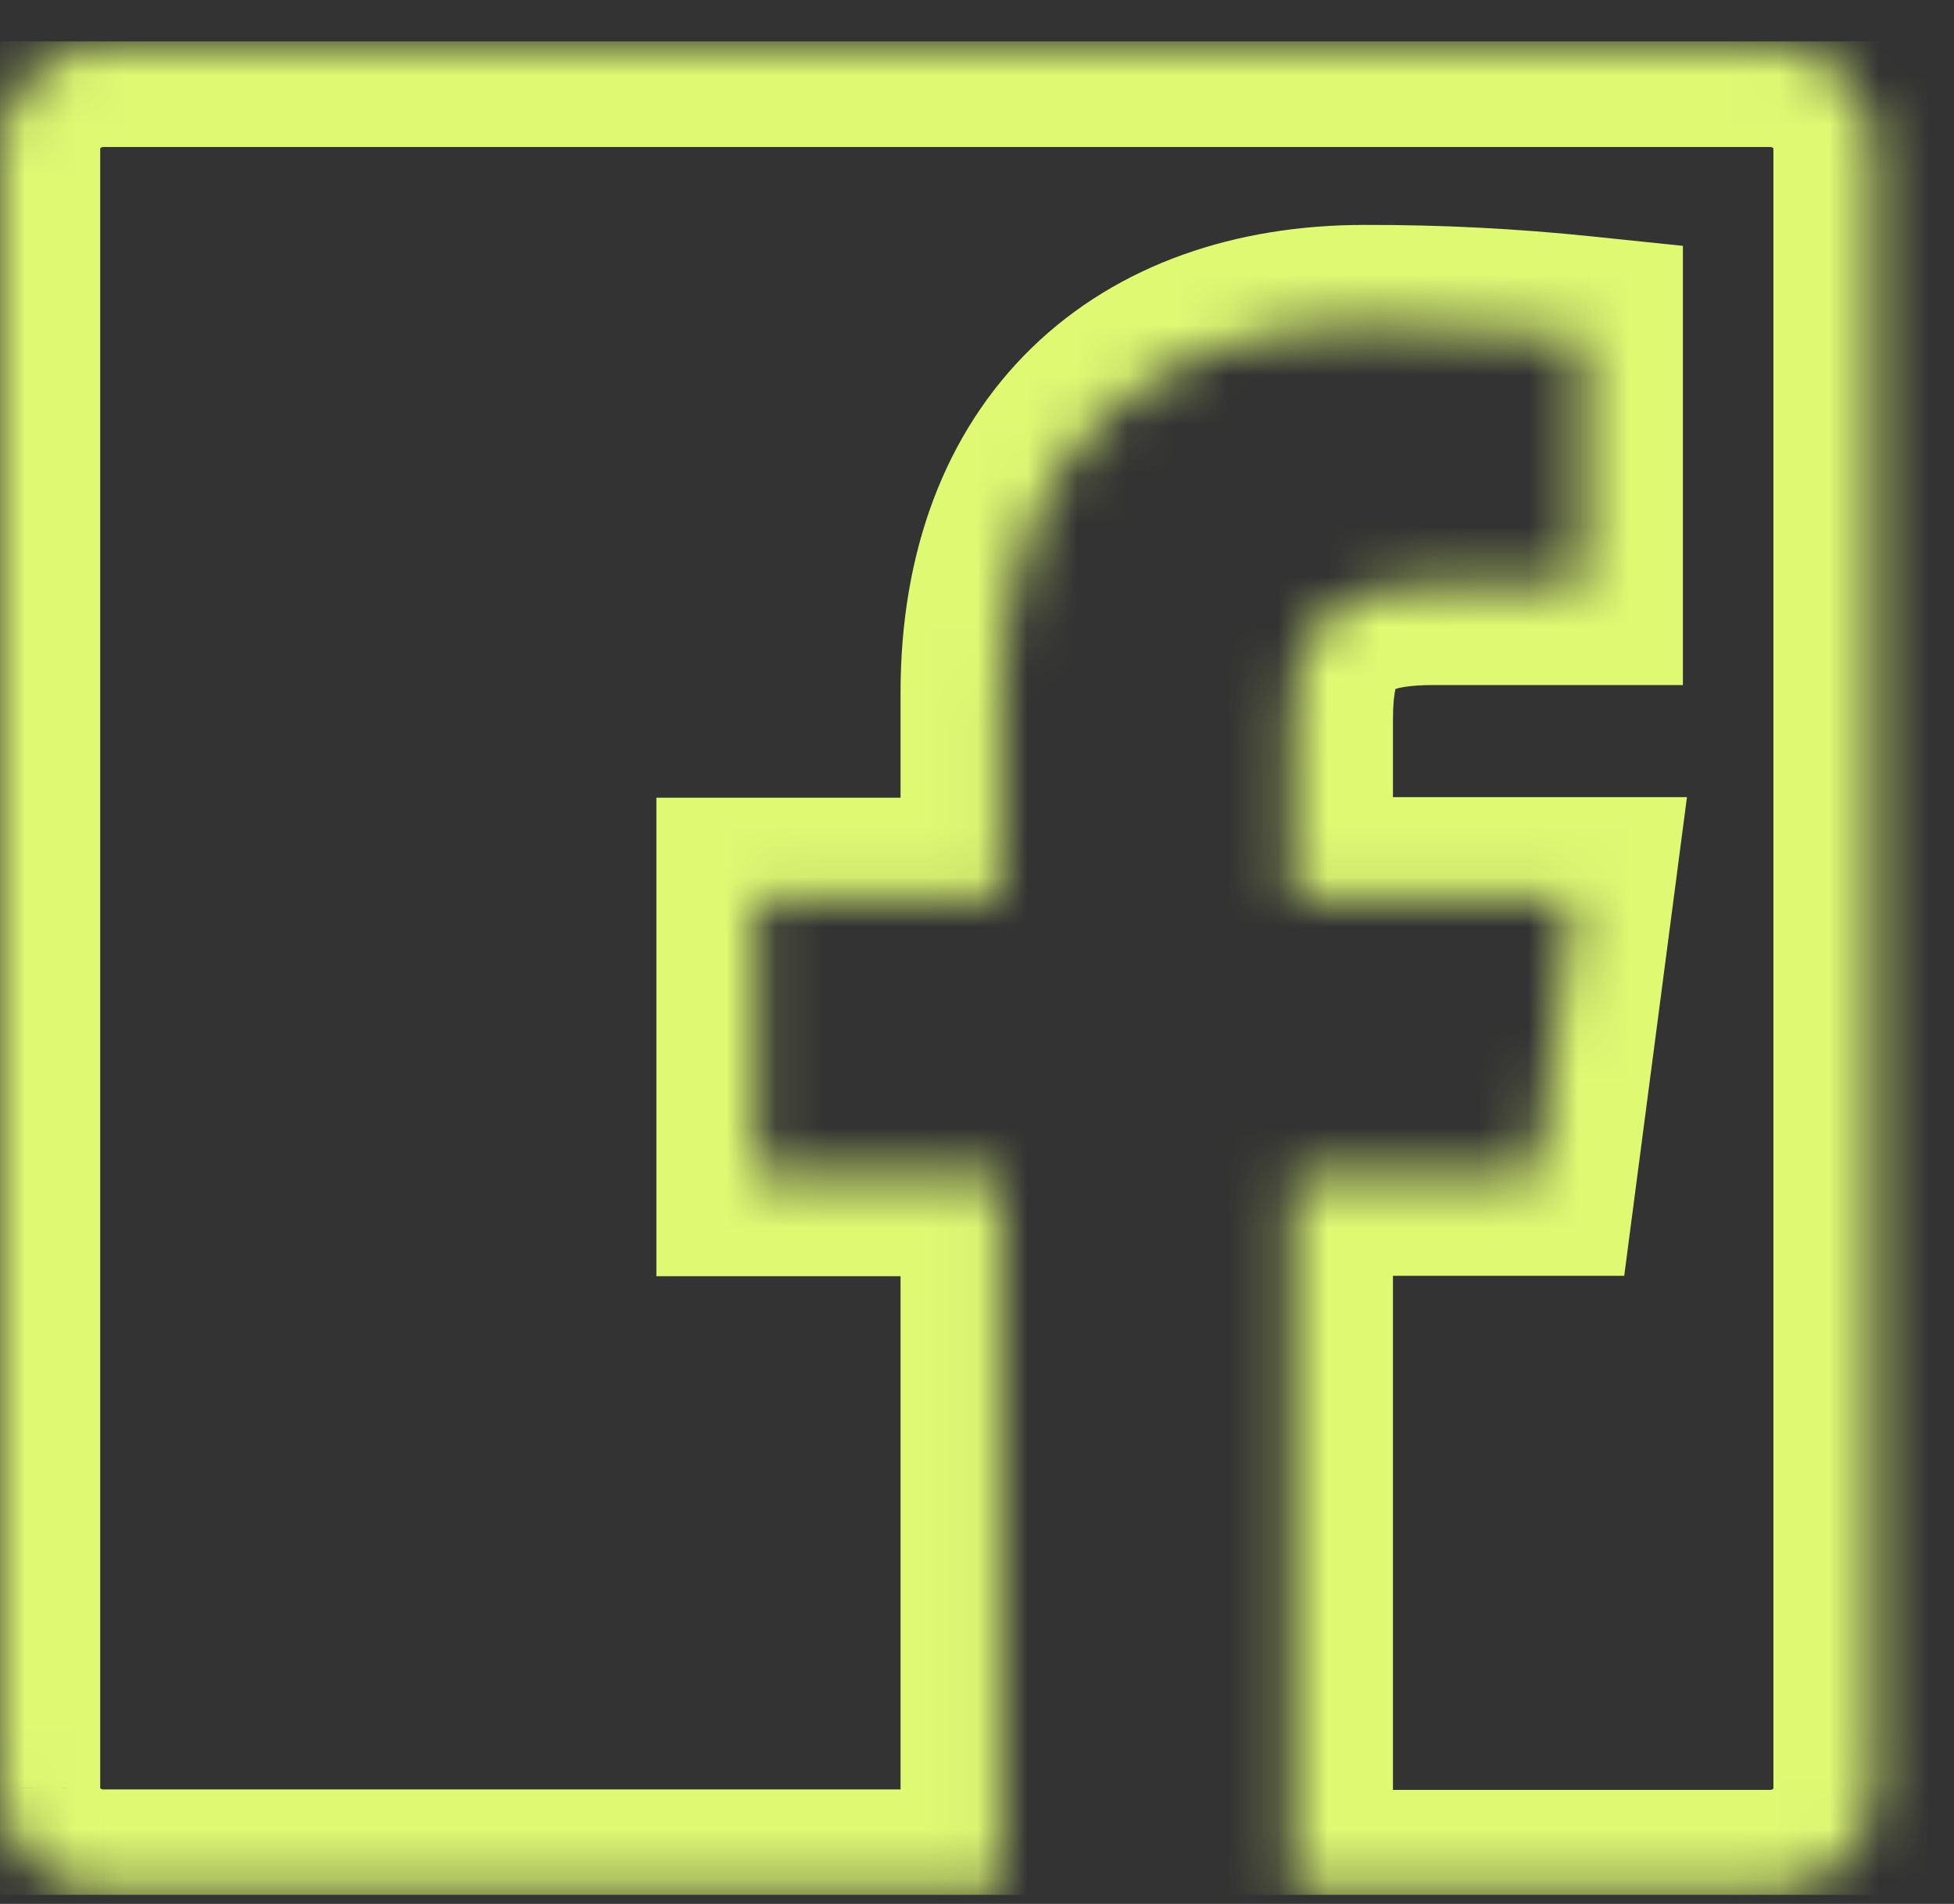 <svg width="39" height="38" viewBox="0 0 39 38" fill="none" xmlns="http://www.w3.org/2000/svg">
<rect x="0" y="0" width="39" height="38" fill="#333333" stroke="none"/>
<g clip-path="url(#clip0)">
<mask id="path-1-inside-1" fill="white">
<path fill-rule="evenodd" clip-rule="evenodd" d="M35.331 0.934H2.065C1.517 0.934 0.992 1.148 0.605 1.529C0.218 1.909 1.22505e-06 2.426 1.22505e-06 2.964V35.684C-0 35.951 0.053 36.215 0.157 36.462C0.26 36.708 0.412 36.932 0.604 37.121C0.796 37.31 1.024 37.459 1.274 37.561C1.525 37.663 1.793 37.715 2.065 37.715H19.974V23.472H15.101V17.921H19.974V13.827C19.974 9.076 22.924 6.489 27.233 6.489C28.688 6.485 30.142 6.559 31.589 6.71V11.673H28.599C26.255 11.673 25.802 12.766 25.802 14.375V17.91H31.391L30.663 23.463H25.802V37.724H35.331C35.879 37.724 36.404 37.51 36.791 37.129C37.178 36.748 37.396 36.232 37.396 35.693V2.964C37.396 2.426 37.178 1.909 36.791 1.529C36.404 1.148 35.879 0.934 35.331 0.934Z"/>
</mask>
<path d="M2.065 0.934V-1.066V0.934ZM1.22505e-06 35.684L2 35.687V35.684H1.22505e-06ZM2.065 37.715V35.715L2.062 35.715L2.065 37.715ZM19.974 37.715V39.715H21.974V37.715H19.974ZM19.974 23.472H21.974V21.472H19.974V23.472ZM15.101 23.472H13.101V25.472H15.101V23.472ZM15.101 17.921V15.921H13.101V17.921H15.101ZM19.974 17.921V19.921H21.974V17.921H19.974ZM27.233 6.489V8.489L27.238 8.489L27.233 6.489ZM31.589 6.71H33.589V4.907L31.796 4.721L31.589 6.71ZM31.589 11.673V13.673H33.589V11.673H31.589ZM25.802 17.91H23.802V19.91H25.802V17.91ZM31.391 17.91L33.374 18.17L33.67 15.91H31.391V17.91ZM30.663 23.463V25.463H32.418L32.646 23.723L30.663 23.463ZM25.802 23.463V21.463H23.802V23.463H25.802ZM25.802 37.724H23.802V39.724H25.802V37.724ZM35.331 37.724V35.724V37.724ZM35.331 -1.066H2.065V2.934H35.331V-1.066ZM2.065 -1.066C0.997 -1.066 -0.033 -0.649 -0.798 0.103L2.007 2.954C2.017 2.945 2.037 2.934 2.065 2.934V-1.066ZM-0.798 0.103C-1.564 0.856 -2 1.885 -2 2.964H2C2 2.964 2 2.964 2 2.965C2 2.965 2 2.965 2 2.965C2 2.965 2 2.965 2 2.965C2 2.965 2 2.965 2 2.964C2 2.964 2 2.964 2 2.964C2.001 2.962 2.003 2.959 2.007 2.954L-0.798 0.103ZM-2 2.964V35.684H2V2.964H-2ZM-2 35.682C-2.001 36.217 -1.894 36.745 -1.687 37.237L2 35.687L2 35.687L-2 35.682ZM-1.687 37.237C-1.48 37.729 -1.178 38.174 -0.798 38.547L2.006 35.695C2.002 35.691 2.001 35.688 2 35.687L-1.687 37.237ZM-0.798 38.547C-0.419 38.92 0.029 39.214 0.521 39.414L2.028 35.709C2.018 35.705 2.011 35.699 2.006 35.695L-0.798 38.547ZM0.521 39.414C1.012 39.614 1.537 39.716 2.067 39.715L2.062 35.715C2.05 35.715 2.038 35.713 2.028 35.709L0.521 39.414ZM2.065 39.715H19.974V35.715H2.065V39.715ZM21.974 37.715V23.472H17.974V37.715H21.974ZM19.974 21.472H15.101V25.472H19.974V21.472ZM17.101 23.472V17.921H13.101V23.472H17.101ZM15.101 19.921H19.974V15.921H15.101V19.921ZM21.974 17.921V13.827H17.974V17.921H21.974ZM21.974 13.827C21.974 11.875 22.57 10.6 23.382 9.81C24.204 9.011 25.475 8.489 27.233 8.489V4.489C24.681 4.489 22.323 5.261 20.593 6.942C18.853 8.634 17.974 11.028 17.974 13.827H21.974ZM27.238 8.489C28.622 8.485 30.005 8.556 31.381 8.699L31.796 4.721C30.279 4.562 28.754 4.485 27.228 4.489L27.238 8.489ZM29.589 6.71V11.673H33.589V6.71H29.589ZM31.589 9.673H28.599V13.673H31.589V9.673ZM28.599 9.673C27.17 9.673 25.759 10.002 24.802 11.12C23.903 12.17 23.802 13.481 23.802 14.375H27.802C27.802 14.053 27.826 13.857 27.854 13.742C27.878 13.64 27.891 13.662 27.84 13.721C27.696 13.89 27.683 13.673 28.599 13.673V9.673ZM23.802 14.375V17.91H27.802V14.375H23.802ZM25.802 19.91H31.391V15.91H25.802V19.91ZM29.408 17.65L28.68 23.203L32.646 23.723L33.374 18.17L29.408 17.65ZM30.663 21.463H25.802V25.463H30.663V21.463ZM23.802 23.463V37.724H27.802V23.463H23.802ZM25.802 39.724H35.331V35.724H25.802V39.724ZM35.331 39.724C36.399 39.724 37.429 39.307 38.194 38.555L35.389 35.703C35.379 35.713 35.359 35.724 35.331 35.724V39.724ZM38.194 38.555C38.959 37.802 39.396 36.773 39.396 35.693H35.396C35.396 35.693 35.396 35.693 35.396 35.693C35.396 35.693 35.396 35.693 35.396 35.693C35.396 35.693 35.396 35.693 35.396 35.693C35.396 35.693 35.396 35.693 35.396 35.693C35.396 35.694 35.396 35.694 35.396 35.694C35.395 35.696 35.393 35.699 35.389 35.703L38.194 38.555ZM39.396 35.693V2.964H35.396V35.693H39.396ZM39.396 2.964C39.396 1.885 38.959 0.856 38.194 0.103L35.389 2.954C35.393 2.959 35.395 2.962 35.396 2.964C35.396 2.964 35.396 2.964 35.396 2.964C35.396 2.965 35.396 2.965 35.396 2.965C35.396 2.965 35.396 2.965 35.396 2.965C35.396 2.965 35.396 2.965 35.396 2.965C35.396 2.964 35.396 2.964 35.396 2.964H39.396ZM38.194 0.103C37.429 -0.649 36.399 -1.066 35.331 -1.066V2.934C35.359 2.934 35.379 2.945 35.389 2.954L38.194 0.103Z" fill="#DFF973" mask="url(#path-1-inside-1)"/>
</g>
<defs>
<clipPath id="clip0">
<rect width="39" height="37" fill="white" transform="translate(0 0.823)"/>
</clipPath>
</defs>
</svg>
